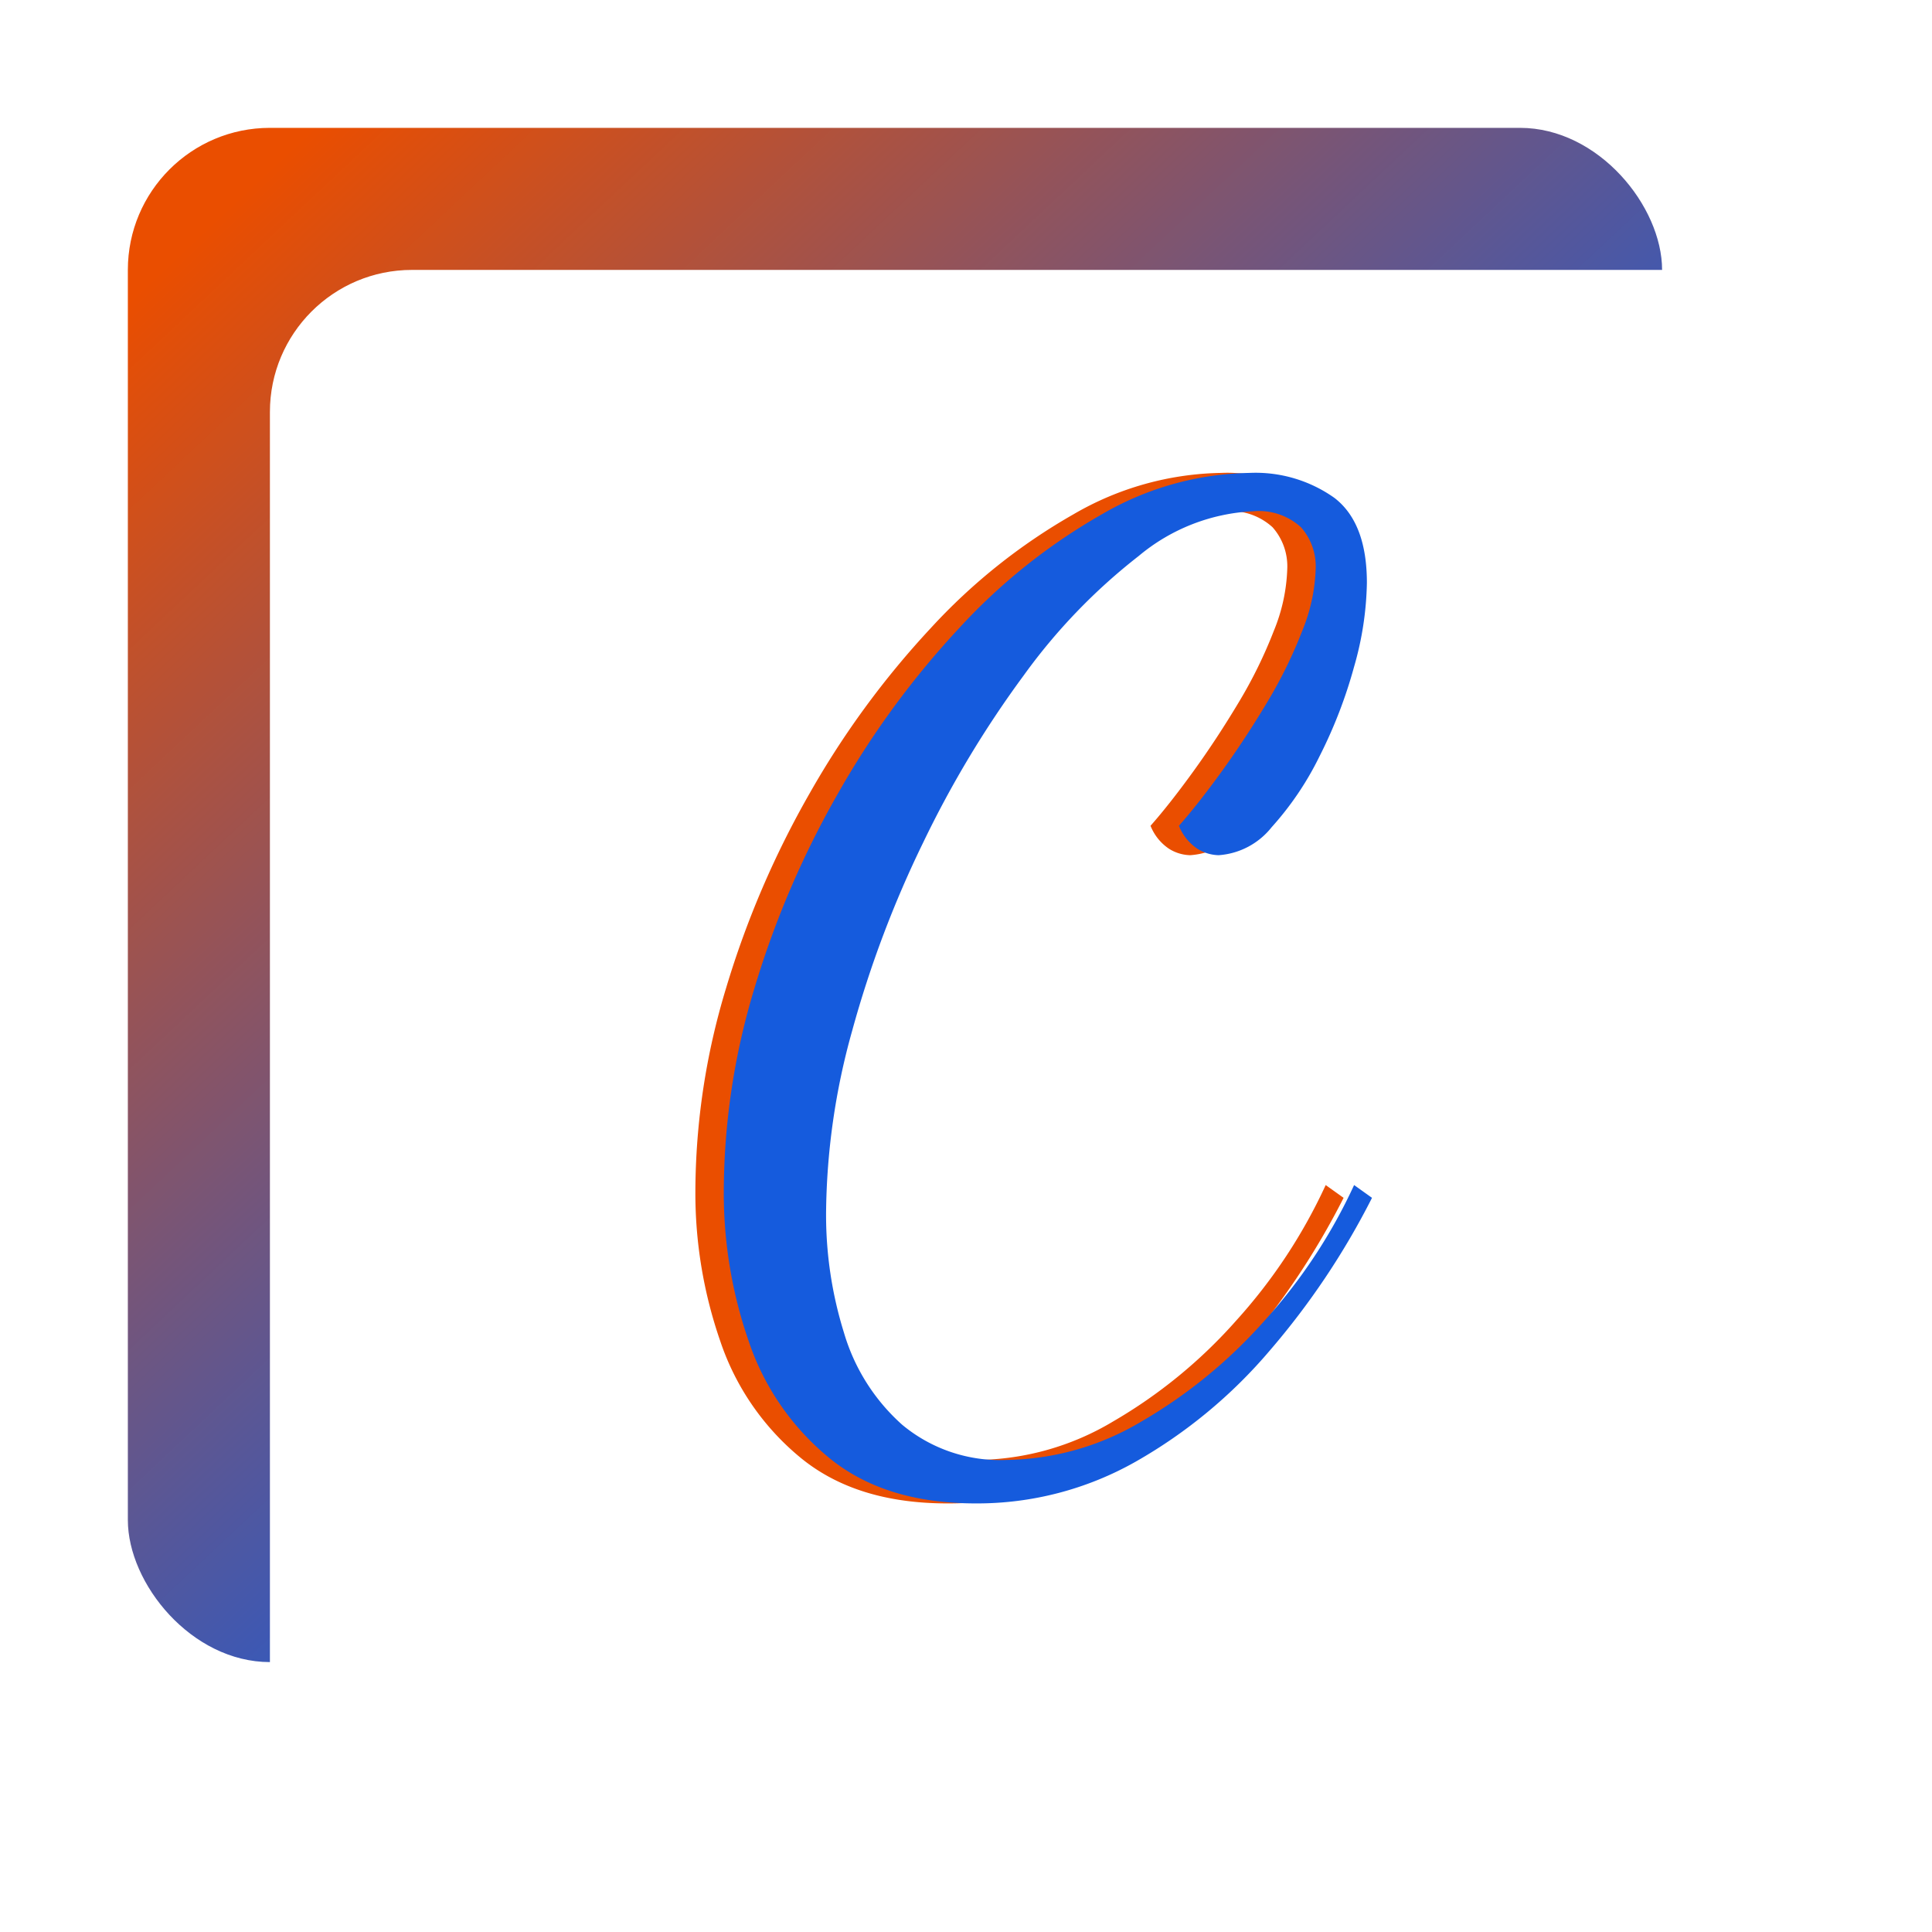 <svg xmlns="http://www.w3.org/2000/svg" xmlns:xlink="http://www.w3.org/1999/xlink" width="136" height="136" viewBox="0 0 136 136">
  <defs>
    <linearGradient id="linear-gradient" x1="0.659" y1="0.68" x2="0.067" y2="0.05" gradientUnits="objectBoundingBox">
      <stop offset="0" stop-color="#155bdd"/>
      <stop offset="1" stop-color="#ea4e00"/>
    </linearGradient>
    <filter id="IMG_4082" x="0" y="0" width="126" height="126" filterUnits="userSpaceOnUse">
      <feOffset dy="3" input="SourceAlpha"/>
      <feGaussianBlur stdDeviation="3" result="blur"/>
      <feFlood flood-opacity="0.161"/>
      <feComposite operator="in" in2="blur"/>
      <feComposite in="SourceGraphic"/>
    </filter>
    <filter id="IMG_4082-2" x="10" y="10" width="126" height="126" filterUnits="userSpaceOnUse">
      <feOffset dy="3" input="SourceAlpha"/>
      <feGaussianBlur stdDeviation="3" result="blur-2"/>
      <feFlood flood-opacity="0.161"/>
      <feComposite operator="in" in2="blur-2"/>
      <feComposite in="SourceGraphic"/>
    </filter>
  </defs>
  <g id="Composant_428_1" data-name="Composant 428 – 1" transform="translate(9 6)">
    <g transform="matrix(1, 0, 0, 1, -9, -6)" filter="url(#IMG_4082)">
      <rect id="IMG_4082-3" data-name="IMG_4082" width="108" height="108" rx="10" transform="translate(9 6)" fill="url(#linear-gradient)"/>
    </g>
    <g transform="matrix(1, 0, 0, 1, -9, -6)" filter="url(#IMG_4082-2)">
      <rect id="IMG_4082-4" data-name="IMG_4082" width="108" height="108" rx="10" transform="translate(19 16)" fill="#fff"/>
    </g>
    <path id="Tracé_109" data-name="Tracé 109" d="M-4.32,7.83q-6.39,0-10.3-3.195A18.04,18.04,0,0,1-20.3-3.6,31.79,31.79,0,0,1-22.05-14.13a49.6,49.6,0,0,1,2.16-14.31A65.321,65.321,0,0,1-14-42.165,61.617,61.617,0,0,1-5.49-53.775a41.471,41.471,0,0,1,10.035-8.01,21.291,21.291,0,0,1,10.4-2.925,9.585,9.585,0,0,1,5.985,1.755Q23.22-61.2,23.22-56.97a22.566,22.566,0,0,1-.9,5.9,33.369,33.369,0,0,1-2.43,6.3,21.656,21.656,0,0,1-3.375,5A5.217,5.217,0,0,1,12.78-37.8a2.926,2.926,0,0,1-1.485-.45A3.5,3.5,0,0,1,9.99-39.87Q11.34-41.4,13-43.695t3.195-4.86a32.505,32.505,0,0,0,2.475-5.04,12.478,12.478,0,0,0,.945-4.365,4.15,4.15,0,0,0-1.035-2.925A4.4,4.4,0,0,0,15.21-62.01a13.534,13.534,0,0,0-8.055,3.15,41.134,41.134,0,0,0-8.1,8.415A73.4,73.4,0,0,0-8.01-38.7a76.127,76.127,0,0,0-4.995,13.23A48.822,48.822,0,0,0-14.85-12.6a27.875,27.875,0,0,0,1.26,8.415,13.93,13.93,0,0,0,4.1,6.48A10.748,10.748,0,0,0-2.16,4.77a18.976,18.976,0,0,0,9.5-2.7A35.054,35.054,0,0,0,16.02-5.04a37.586,37.586,0,0,0,6.3-9.54l1.26.9a53.45,53.45,0,0,1-7.2,10.755A35.179,35.179,0,0,1,6.93,4.9,22.641,22.641,0,0,1-4.32,7.83Z" transform="translate(62 92)" fill="#ea4e00"/>
    <path id="Tracé_467" data-name="Tracé 467" d="M-4.32,7.83q-6.39,0-10.3-3.195A18.04,18.04,0,0,1-20.3-3.6,31.79,31.79,0,0,1-22.05-14.13a49.6,49.6,0,0,1,2.16-14.31A65.321,65.321,0,0,1-14-42.165,61.617,61.617,0,0,1-5.49-53.775a41.471,41.471,0,0,1,10.035-8.01,21.291,21.291,0,0,1,10.4-2.925,9.585,9.585,0,0,1,5.985,1.755Q23.22-61.2,23.22-56.97a22.566,22.566,0,0,1-.9,5.9,33.369,33.369,0,0,1-2.43,6.3,21.656,21.656,0,0,1-3.375,5A5.217,5.217,0,0,1,12.78-37.8a2.926,2.926,0,0,1-1.485-.45A3.5,3.5,0,0,1,9.99-39.87Q11.34-41.4,13-43.695t3.195-4.86a32.505,32.505,0,0,0,2.475-5.04,12.478,12.478,0,0,0,.945-4.365,4.15,4.15,0,0,0-1.035-2.925A4.4,4.4,0,0,0,15.21-62.01a13.534,13.534,0,0,0-8.055,3.15,41.134,41.134,0,0,0-8.1,8.415A73.4,73.4,0,0,0-8.01-38.7a76.127,76.127,0,0,0-4.995,13.23A48.822,48.822,0,0,0-14.85-12.6a27.875,27.875,0,0,0,1.26,8.415,13.93,13.93,0,0,0,4.1,6.48A10.748,10.748,0,0,0-2.16,4.77a18.976,18.976,0,0,0,9.5-2.7A35.054,35.054,0,0,0,16.02-5.04a37.586,37.586,0,0,0,6.3-9.54l1.26.9a53.45,53.45,0,0,1-7.2,10.755A35.179,35.179,0,0,1,6.93,4.9,22.641,22.641,0,0,1-4.32,7.83Z" transform="translate(64 92)" fill="#155bdd"/>
  </g>
</svg>
